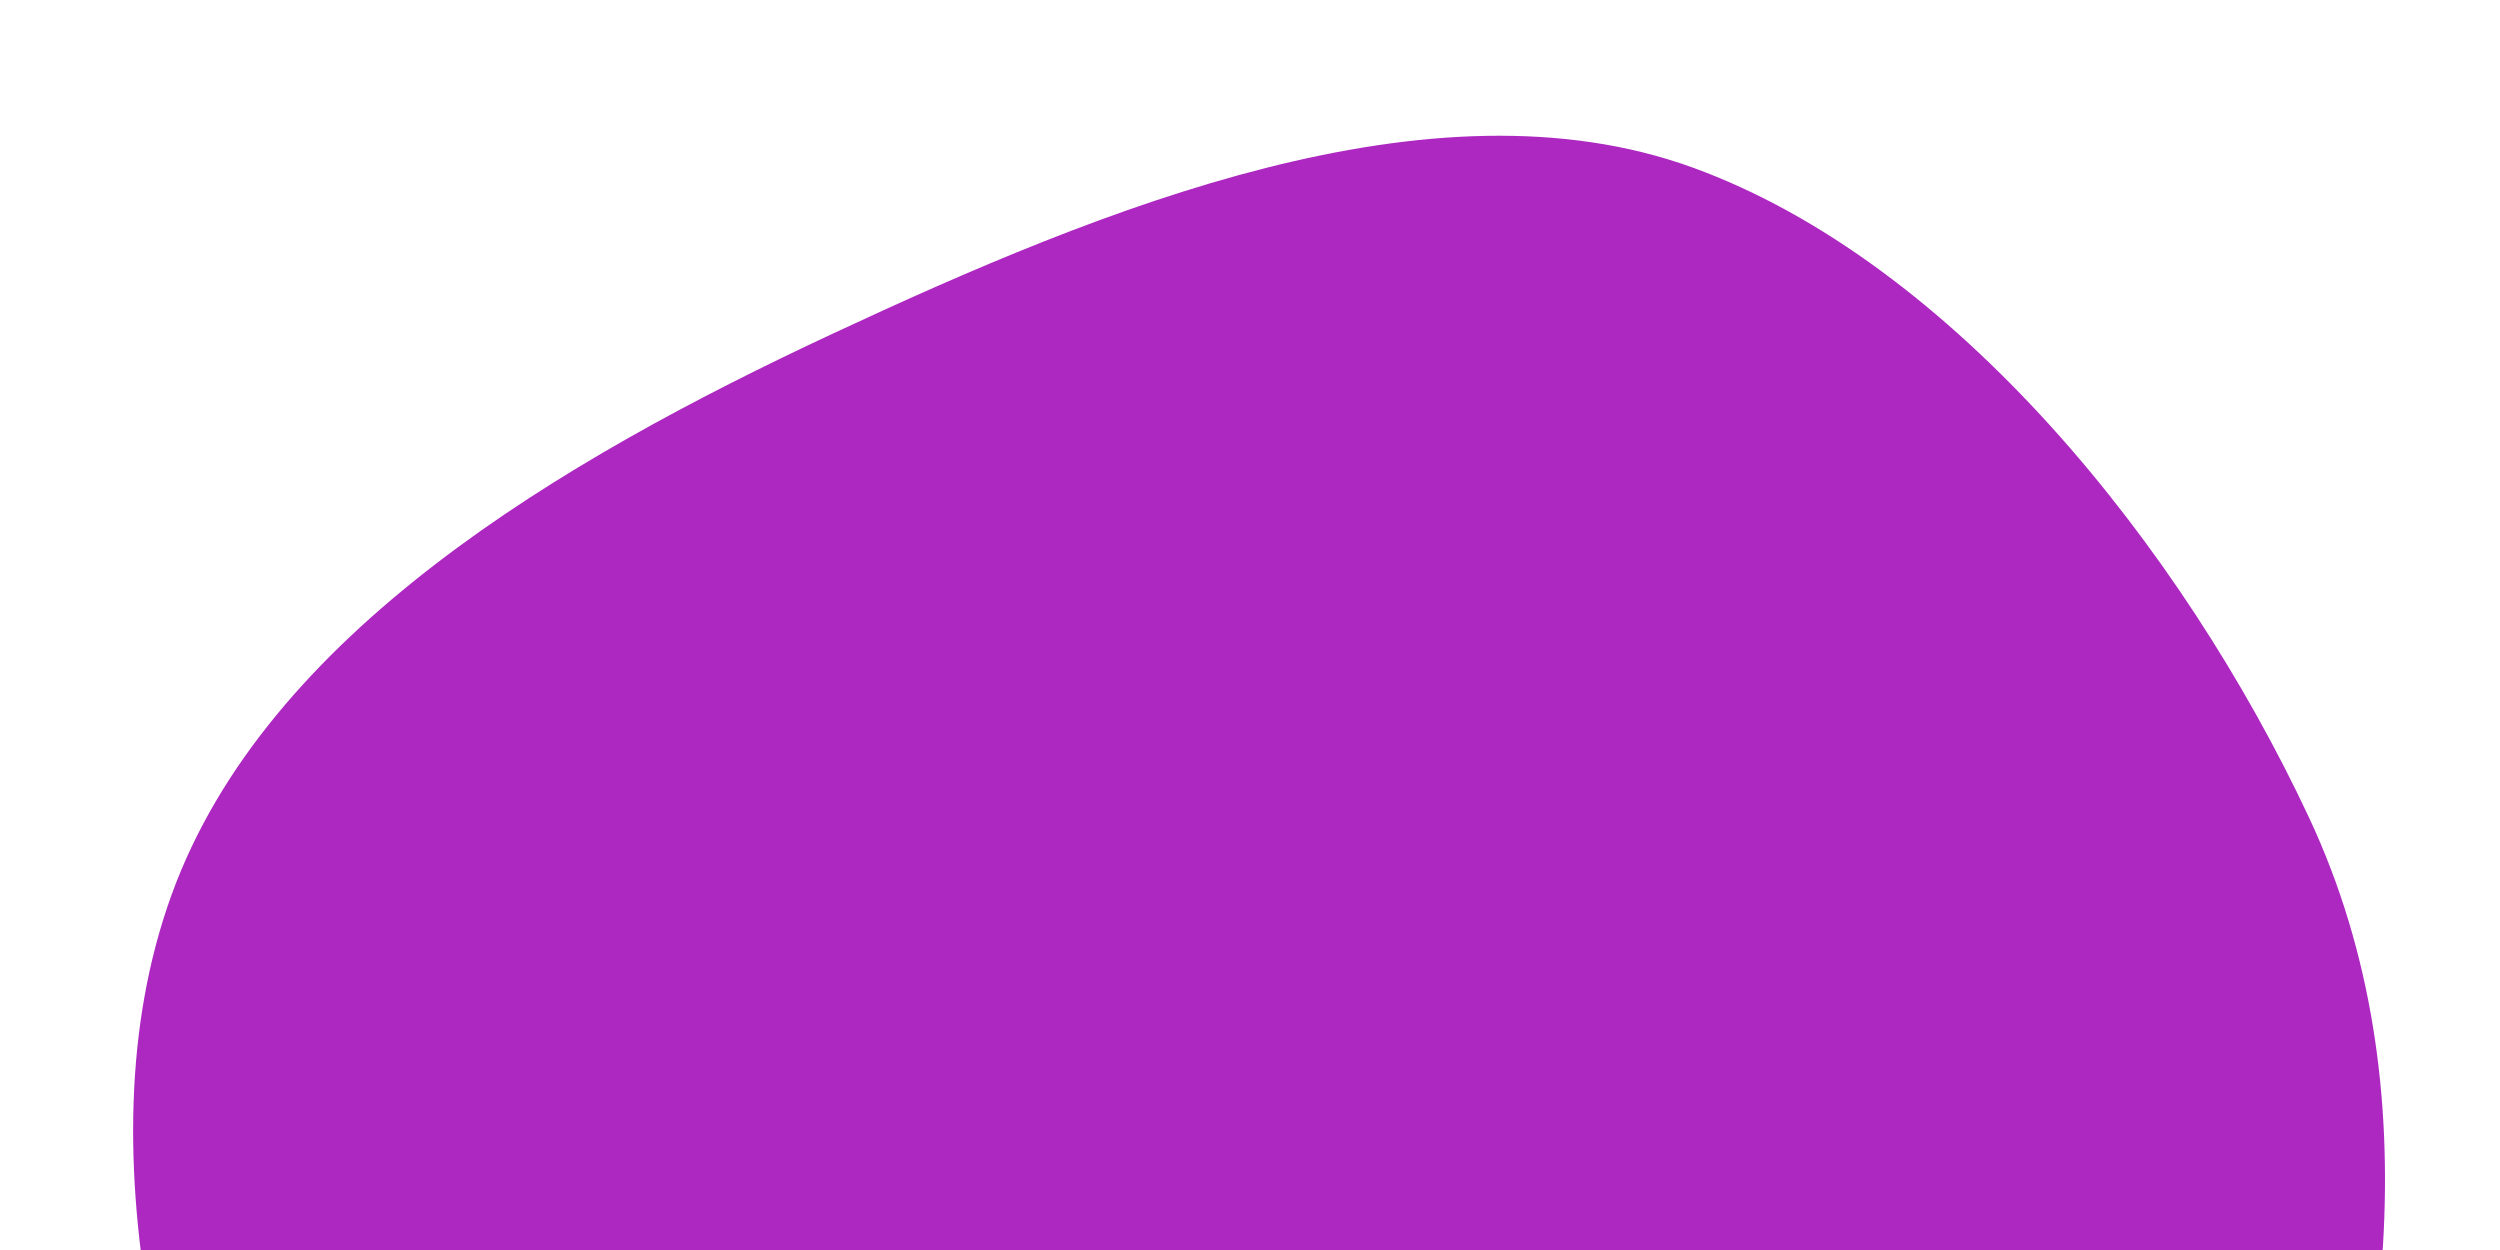 <?xml version="1.0" encoding="utf-8"?>
<!-- Generator: Adobe Illustrator 25.2.0, SVG Export Plug-In . SVG Version: 6.00 Build 0)  -->
<svg version="1.1" id="Layer_1" xmlns="http://www.w3.org/2000/svg" xmlns:xlink="http://www.w3.org/1999/xlink" x="0px" y="0px"
	 viewBox="0 0 500 250" style="enable-background:new 0 0 500 250;" xml:space="preserve">
<style type="text/css">
	.st0{fill:#AD27C1;}
</style>
<g>
	<path class="st0" d="M59.7,351.8c-25.4-54.2-44.3-120.6-25.4-172.8s77.9-86.9,132.1-112.2s120-52.2,172.1-33.3s97.9,75.8,123.3,130
		c25.4,54.2,15.3,116.9-3.6,169.1c-18.9,52.1-52.4,104.3-106.6,129.7c-54.2,25.4-113.2,10.7-165.4-8.2C134,435.2,85,406,59.7,351.8z
		"/>
</g>
</svg>
